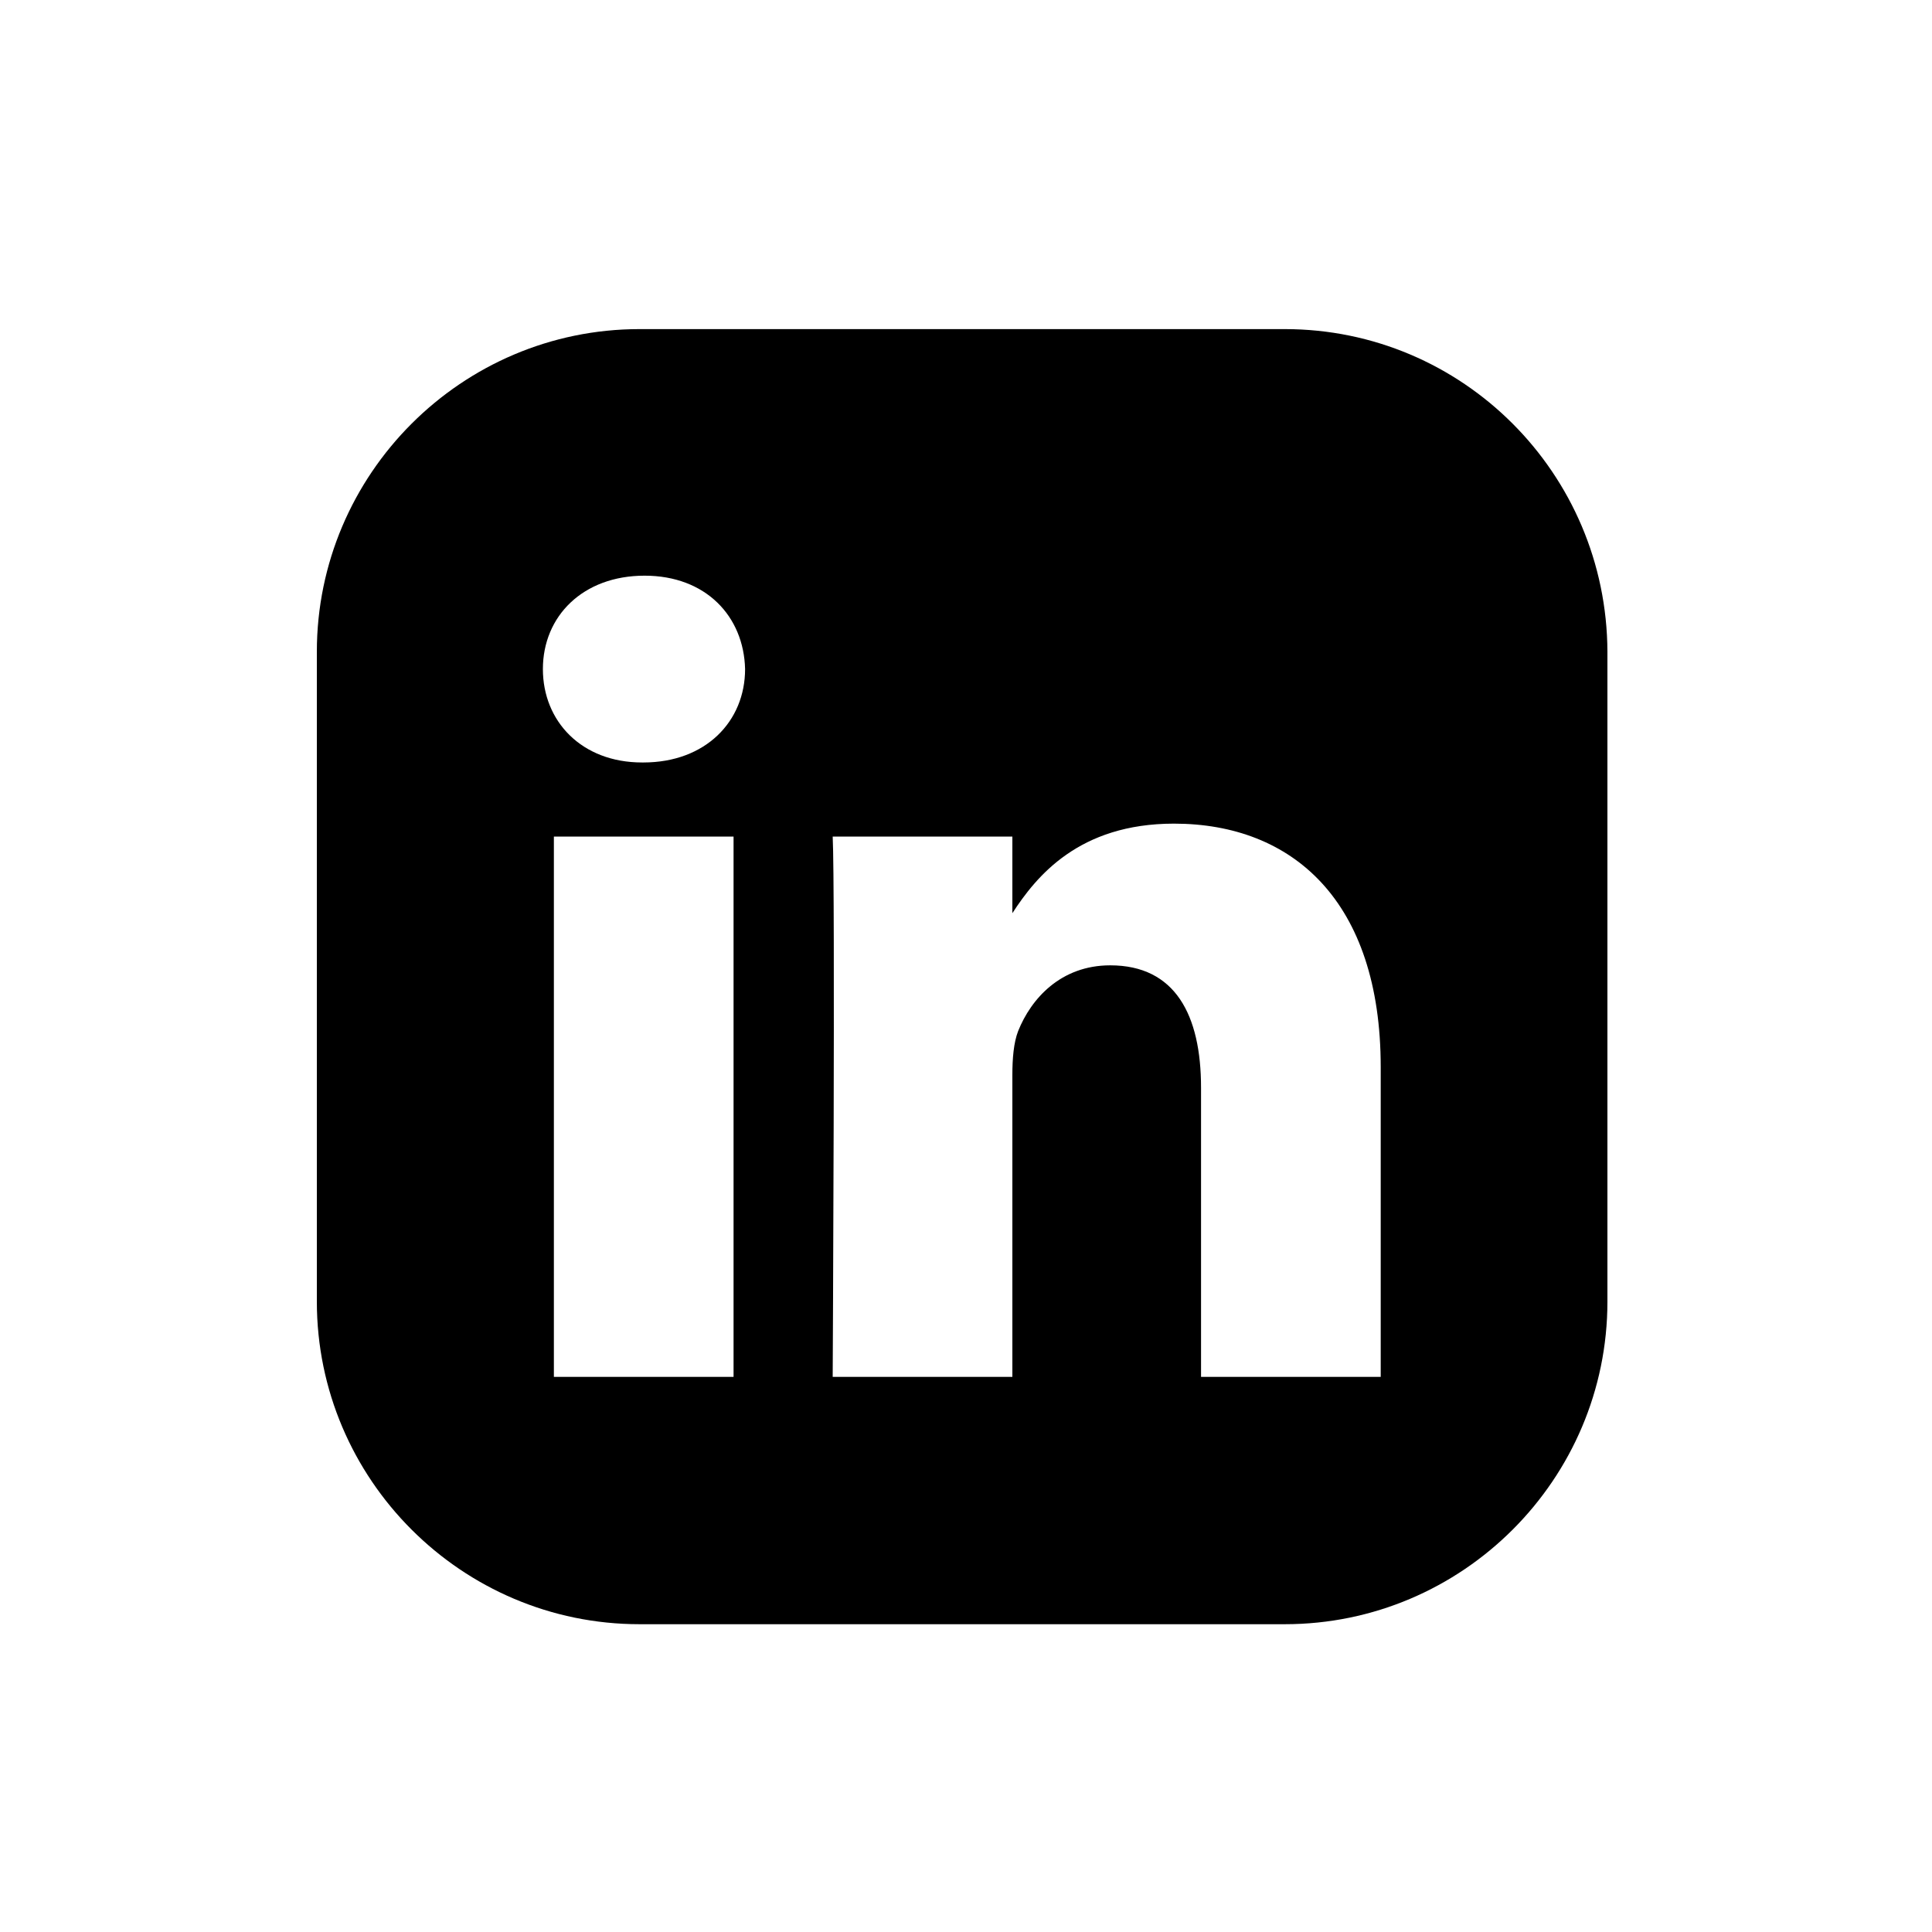 <?xml version="1.0" encoding="utf-8"?>
<!-- Generated by IcoMoon.io -->
<!DOCTYPE svg PUBLIC "-//W3C//DTD SVG 1.1//EN" "http://www.w3.org/Graphics/SVG/1.1/DTD/svg11.dtd">
<svg version="1.1" xmlns="http://www.w3.org/2000/svg" xmlns:xlink="http://www.w3.org/1999/xlink" width="32" height="32" viewBox="0 0 32 32">
<path d="M21.28 5.451h-10.688c-2.944 0-5.344 2.4-5.344 5.344v10.763c0 2.944 2.4 5.344 5.344 5.344h10.688c2.944 0 5.344-2.4 5.344-5.344v-10.763c-0.011-2.955-2.4-5.344-5.344-5.344zM12.139 22.805h-2.965v-8.949h2.976v8.949zM10.656 12.629h-0.021c-1.003 0-1.643-0.683-1.643-1.547 0-0.875 0.661-1.547 1.685-1.547 1.013 0 1.643 0.672 1.664 1.547 0 0.864-0.651 1.547-1.685 1.547zM22.869 22.805h-2.976v-4.789c0-1.205-0.427-2.027-1.504-2.027-0.821 0-1.312 0.555-1.525 1.088-0.075 0.192-0.096 0.459-0.096 0.725v5.003h-2.976c0 0 0.043-8.107 0-8.949h2.976v1.269c0.395-0.608 1.099-1.483 2.677-1.483 1.963 0 3.424 1.28 3.424 4.032v5.131z"></path>
</svg>
